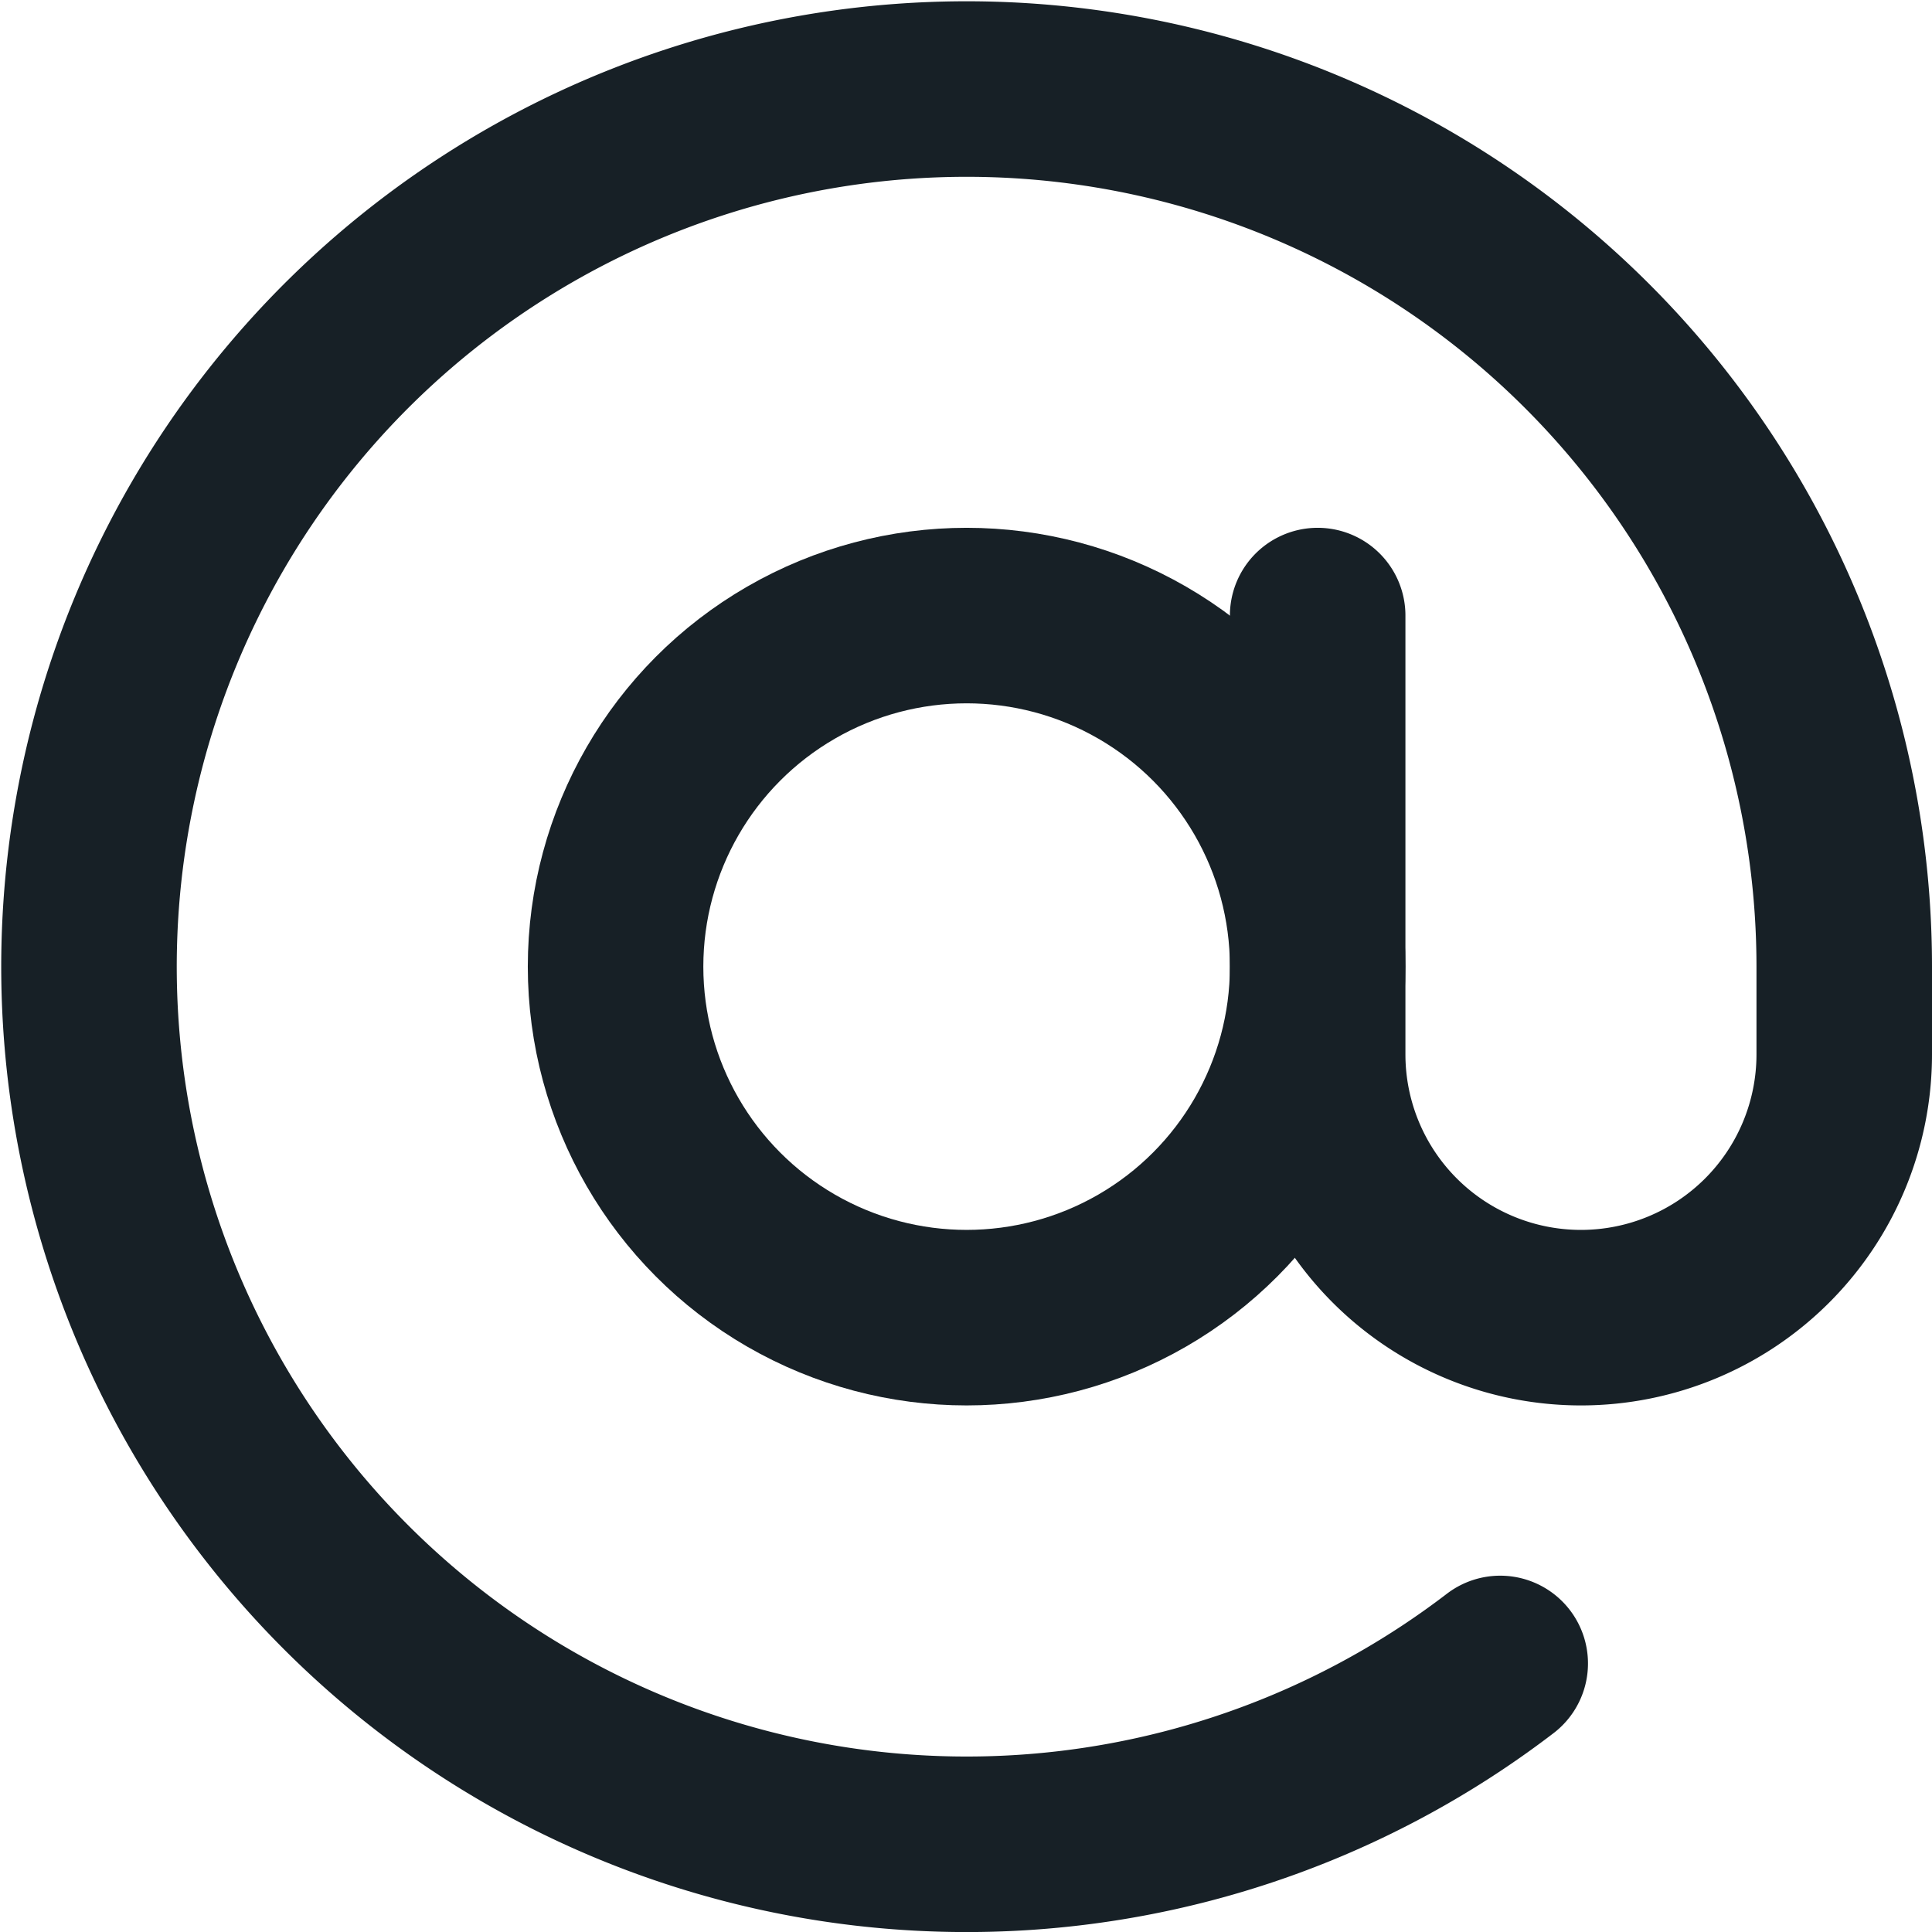 <svg xmlns="http://www.w3.org/2000/svg" width="22.014" height="22.014" viewBox="0 0 22.014 22.014">
  <g id="at-sign" transform="translate(-0.986 -0.986)">
    <circle id="Ellipse_105" data-name="Ellipse 105" cx="4" cy="4" r="4" transform="translate(8 8)" fill="none" stroke="#172026" stroke-linecap="round" stroke-linejoin="round" stroke-width="2"/>
    <path id="Path_37885" data-name="Path 37885" d="M16,8v5a3,3,0,0,0,6,0V12a10,10,0,1,0-3.92,7.94" fill="none" stroke="#172026" stroke-linecap="round" stroke-linejoin="round" stroke-width="2"/>
  </g>
</svg>
